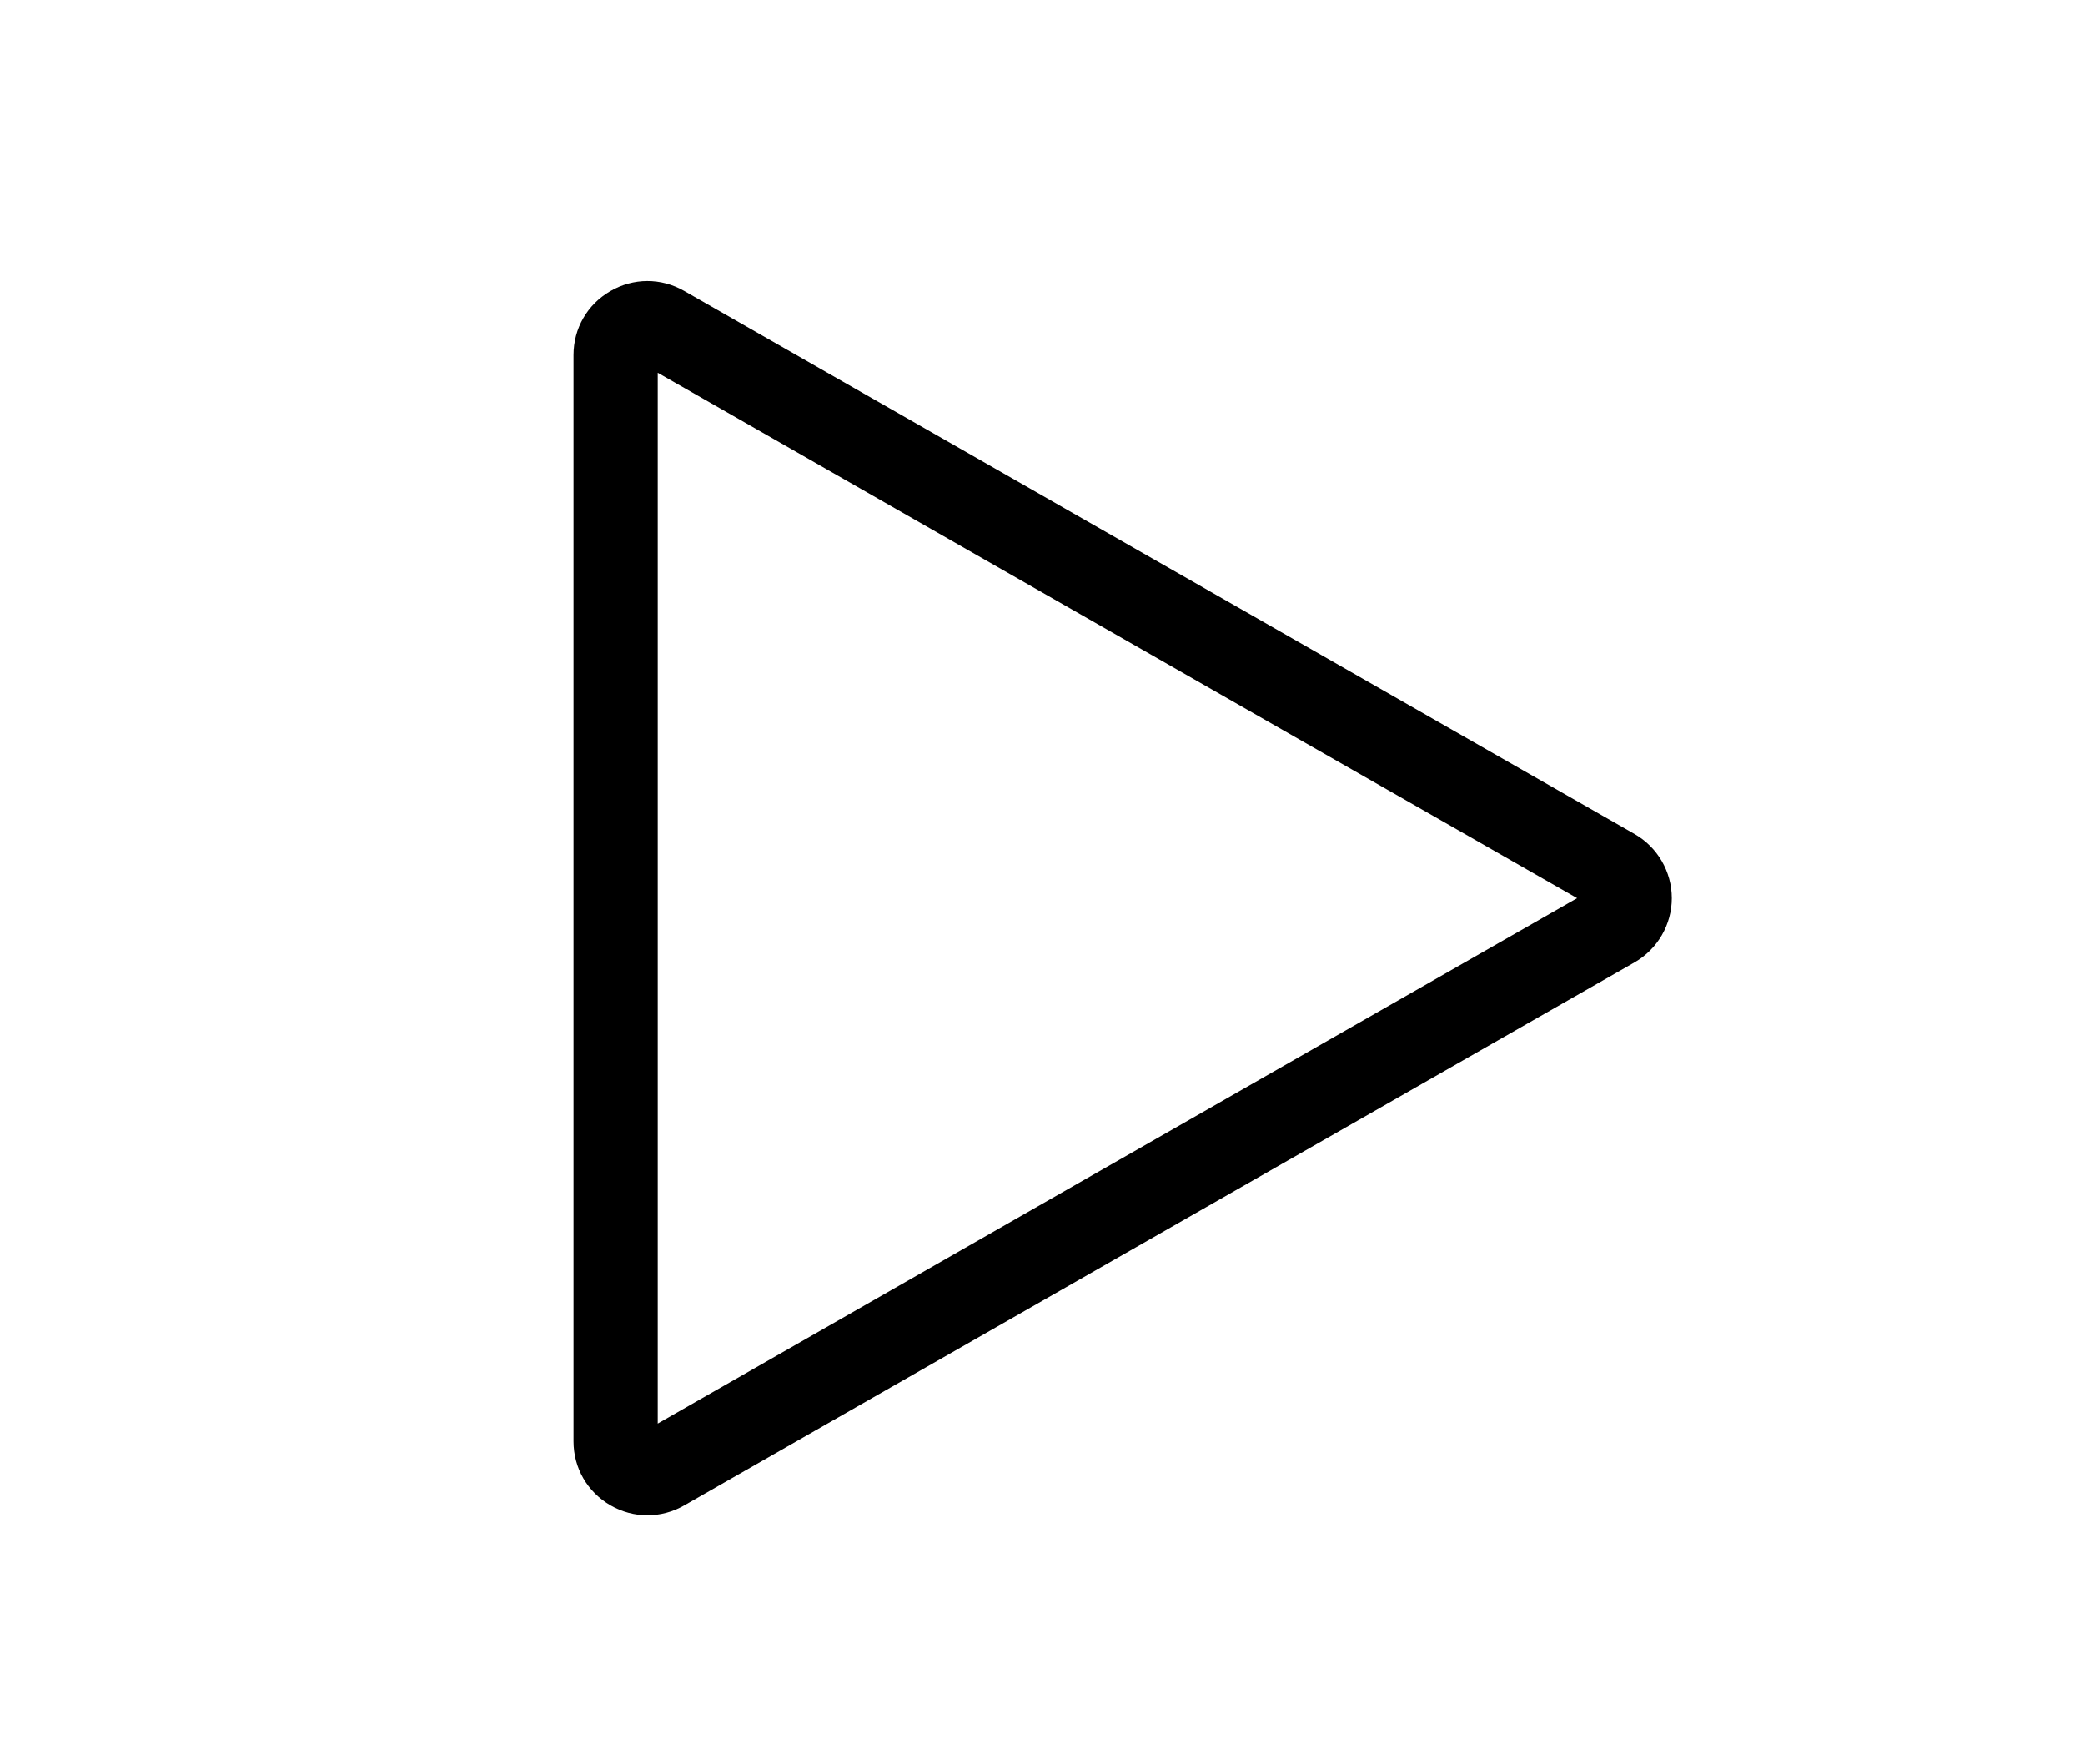 <?xml version="1.0" encoding="UTF-8"?>
<svg width="650pt" height="550pt" version="1.1" viewBox="0 0 650 550" xmlns="http://www.w3.org/2000/svg" xmlns:xlink="http://www.w3.org/1999/xlink">
 <g>
  <path d="m201.84 472.39c-3.981 0-7.953-1.051-11.566-3.141-7.184-4.184-11.48-11.621-11.48-19.922v-338.65c0-8.305 4.289-15.75 11.48-19.922 7.191-4.172 15.777-4.199 22.996-0.078l296.31 169.32c7.156 4.086 11.609 11.75 11.609 20.004 0 8.242-4.453 15.906-11.609 20.004l-296.31 169.32c-3.578 2.039-7.508 3.062-11.43 3.062zm3.211-356.19v327.58l286.62-163.79z"/>
 </g>
</svg>
